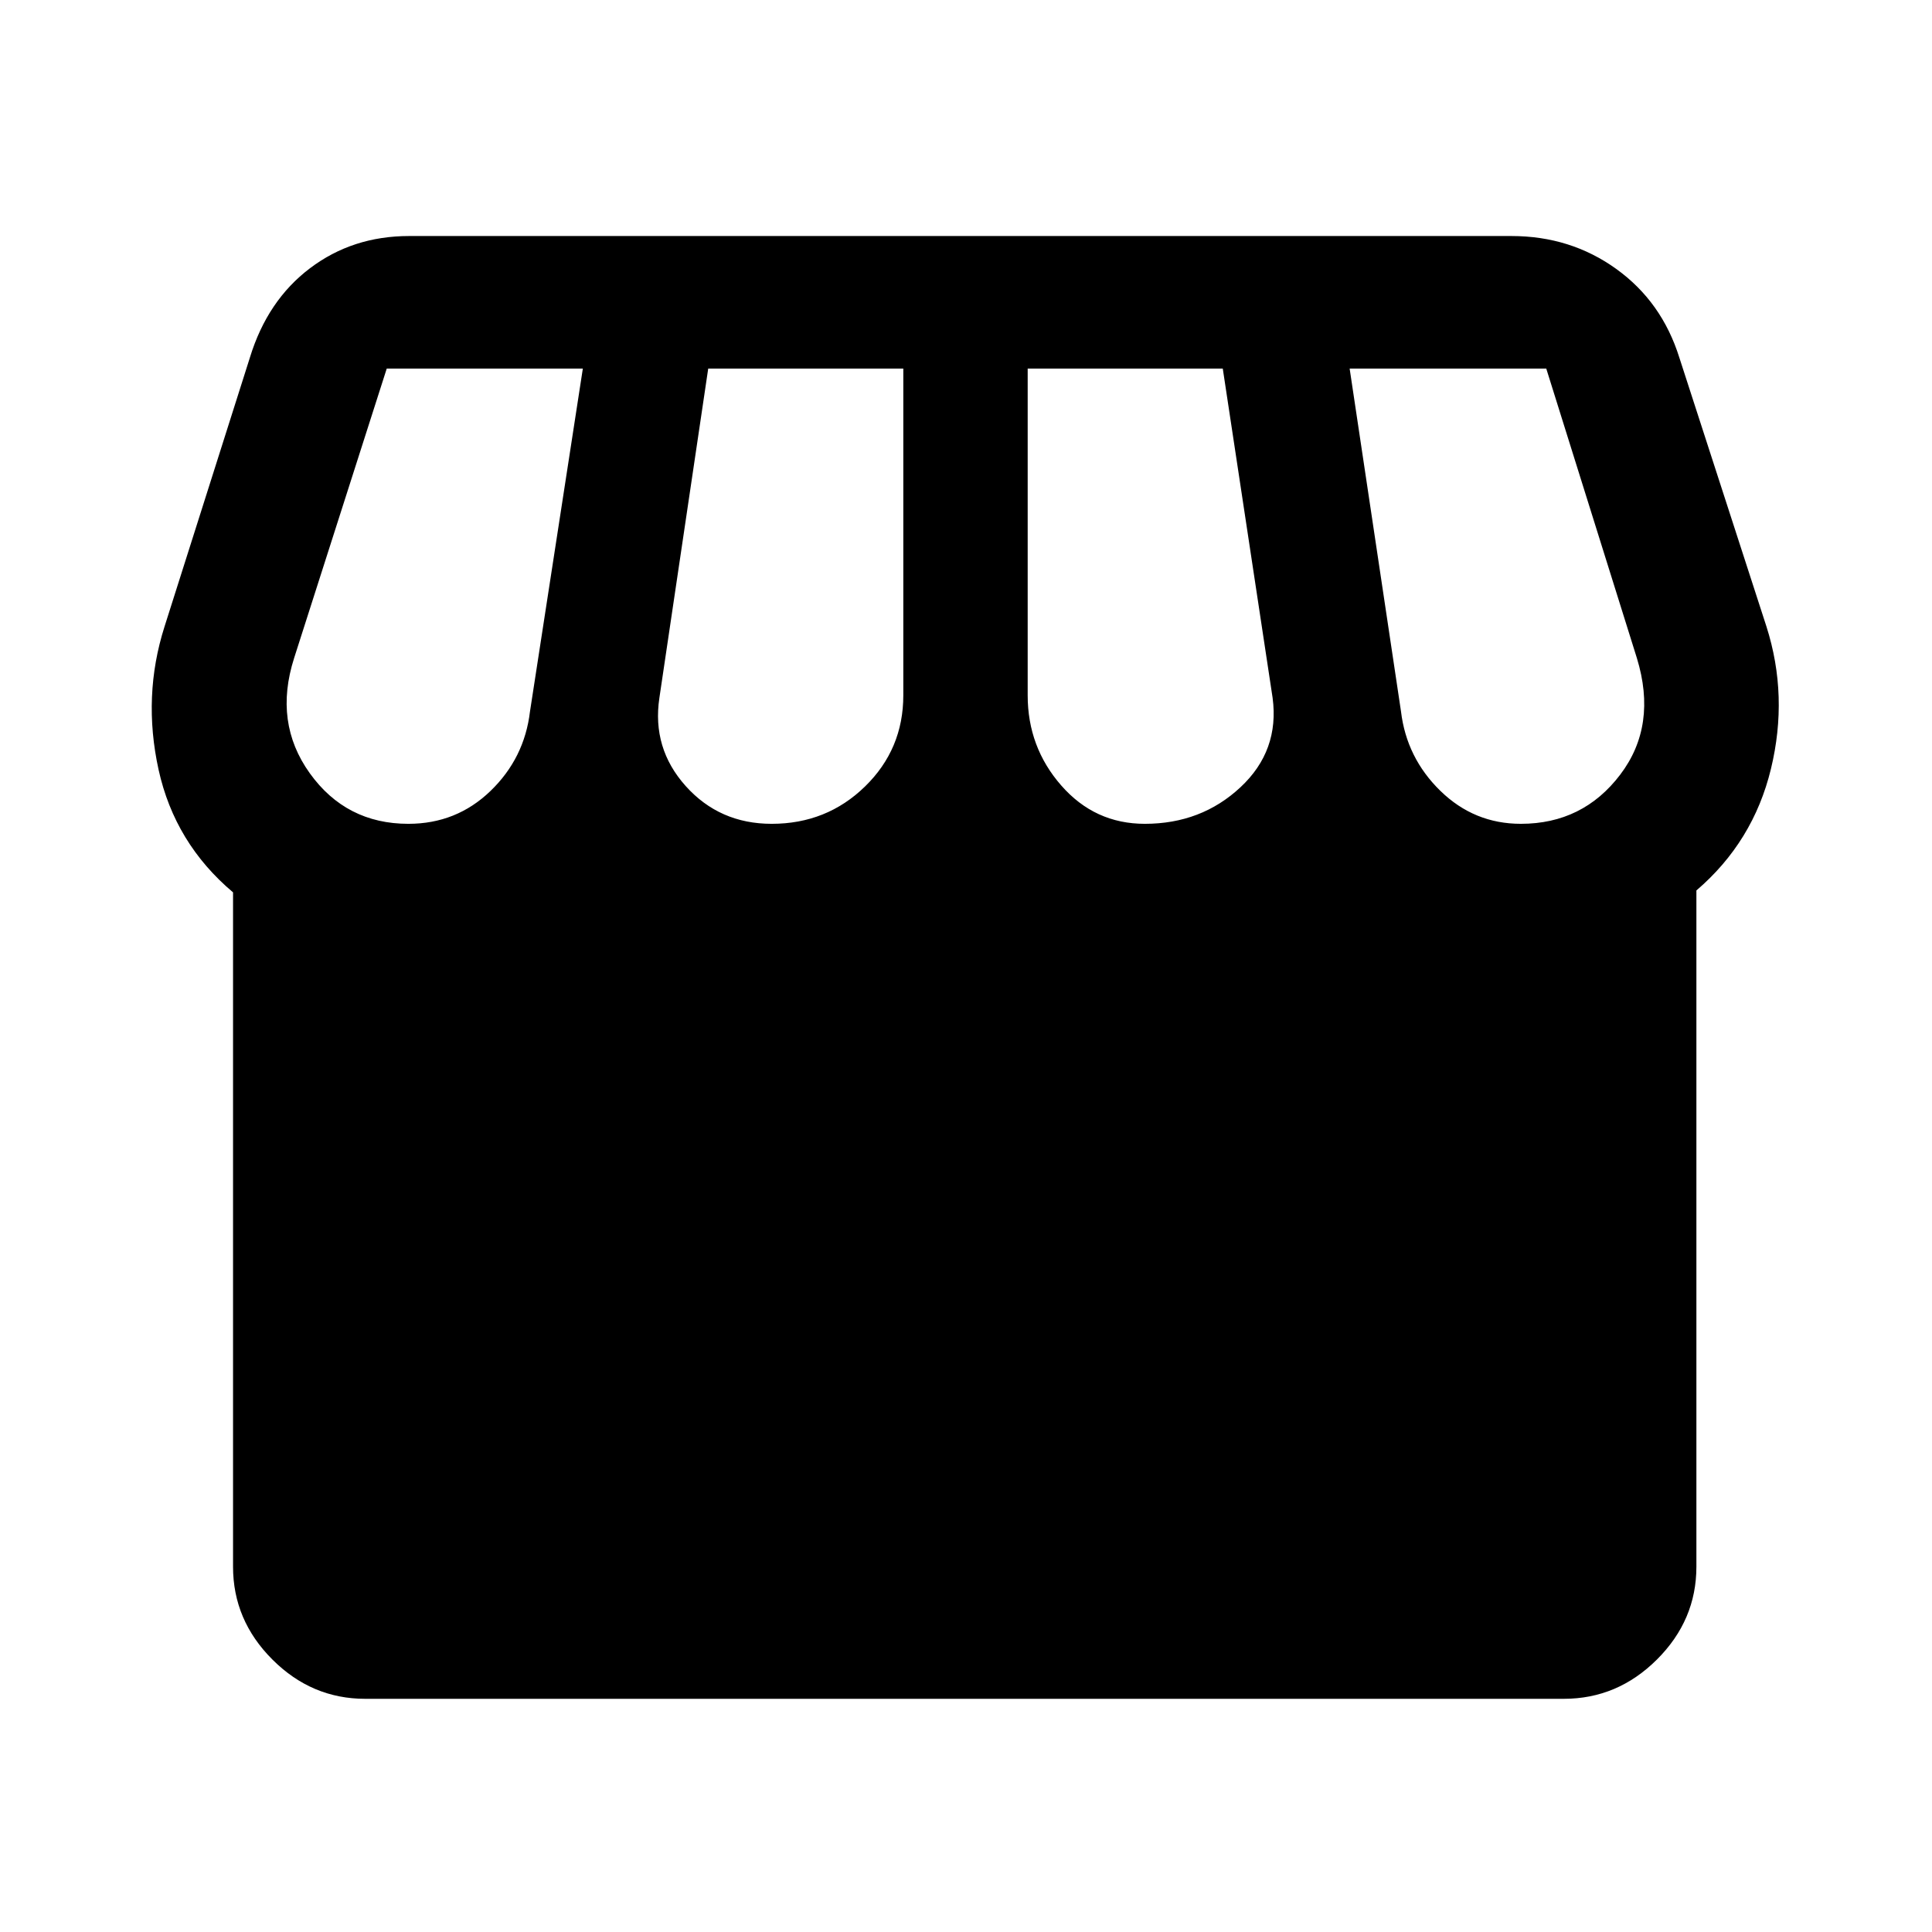 <svg xmlns="http://www.w3.org/2000/svg" height="48" viewBox="0 -960 960 960" width="48"><path d="M842.93-517.54v336.04q0 26.57-19.6 46.1t-46.26 19.53H181.43q-26.56 0-46.09-19.53-19.54-19.53-19.54-46.1v-335.09q-28.97-24.43-37.01-60.99-8.03-36.57 2.97-71.09l42.42-133.68q8.69-28.37 29.86-44.37 21.16-16 49.24-16h547.75q29.33 0 52.03 16.32 22.7 16.31 31.41 44.15l43.27 133.58q11 34.5 2.23 70.71-8.77 36.22-37.04 60.42Zm-274.07-33.11q28.06 0 47.52-18.17 19.47-18.16 15.97-44.44l-24.76-163.59h-96.94v162.35q0 25.74 16.67 44.79 16.66 19.06 41.54 19.06Zm-185.4 0q27.34 0 46.37-18.56 19.02-18.55 19.02-45.29v-162.35h-96.94l-24.26 163.59q-3.76 25.04 13.06 43.83 16.82 18.78 42.75 18.78Zm-180.52 0q23.84 0 40.74-16.28 16.91-16.29 19.67-39.55l26.26-170.37h-97.44l-46.02 143.83q-10.26 32.07 7.77 57.22 18.04 25.15 49.02 25.15Zm552.76 0q30.84 0 49.38-24.43 18.53-24.42 8.27-57.94l-45.02-143.83h-97.7l25.52 170.37q2.76 23.05 19.55 39.44 16.79 16.39 40 16.39Z"/></svg>